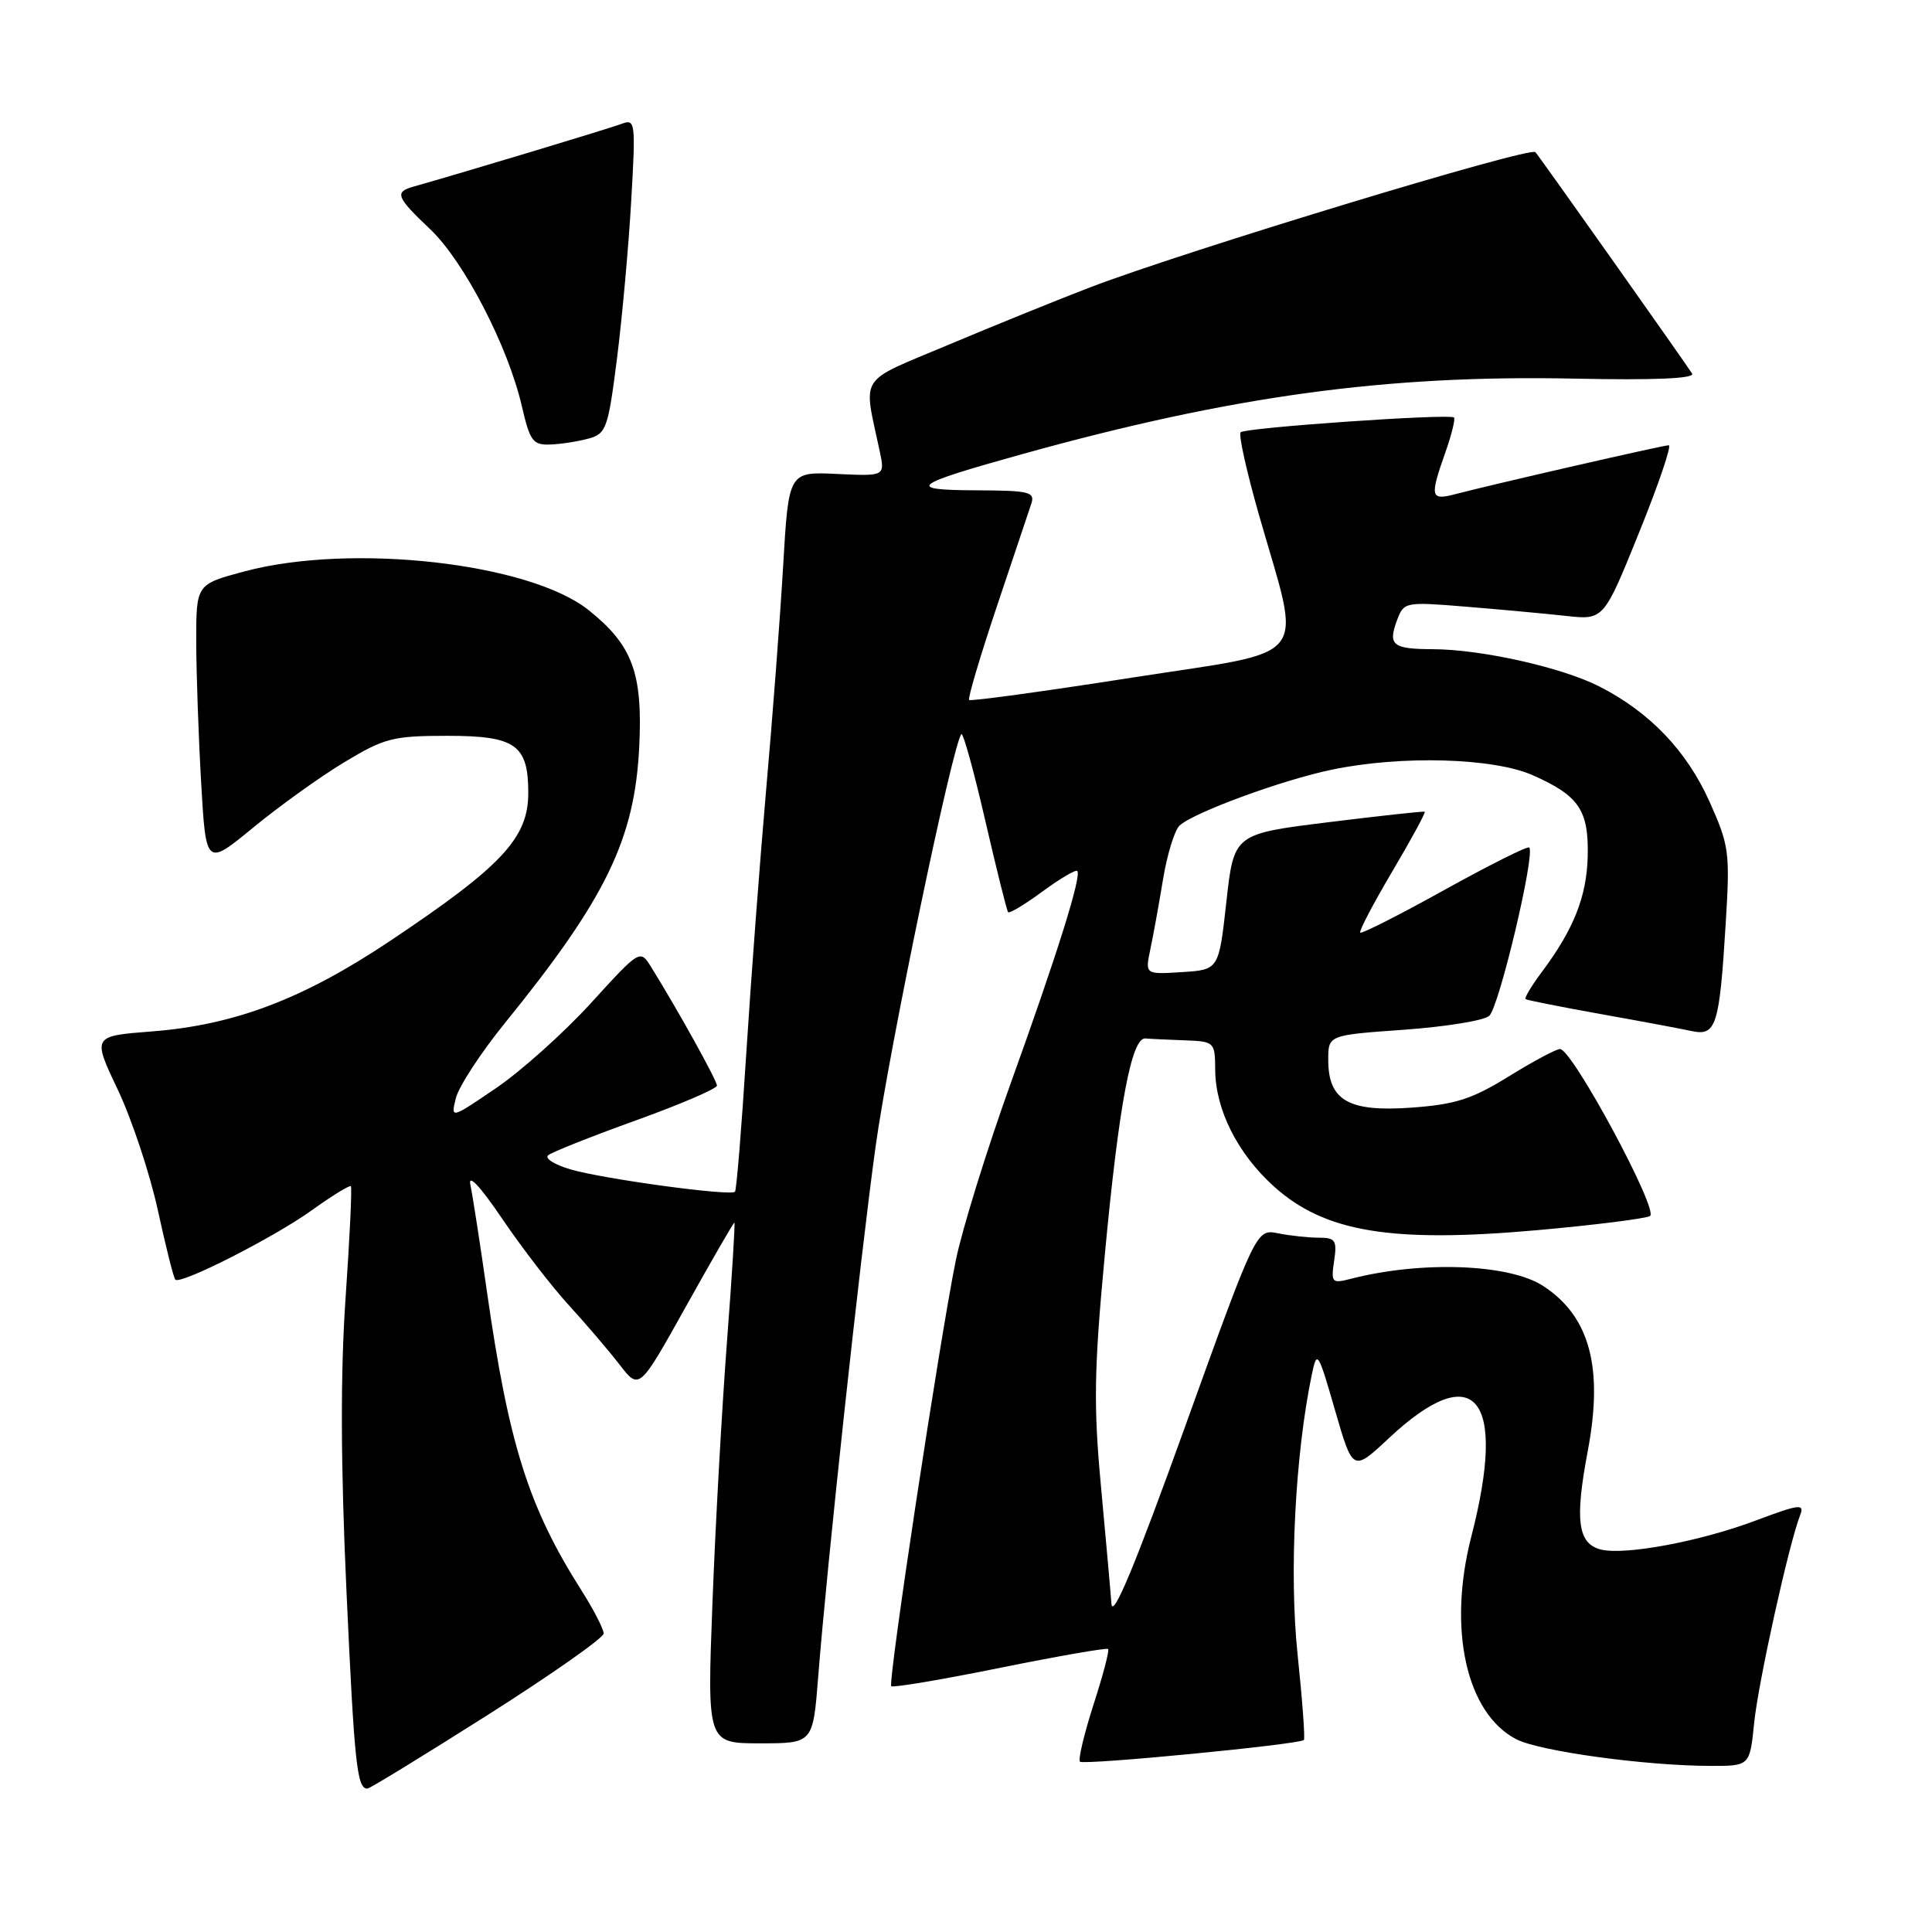 <?xml version="1.0" encoding="UTF-8" standalone="no"?>
<!DOCTYPE svg PUBLIC "-//W3C//DTD SVG 1.1//EN" "http://www.w3.org/Graphics/SVG/1.1/DTD/svg11.dtd" >
<svg xmlns="http://www.w3.org/2000/svg" xmlns:xlink="http://www.w3.org/1999/xlink" version="1.1" viewBox="0 0 256 256">
 <g >
 <path fill="currentColor"
d=" M 64.61 227.25 C 73.06 221.89 79.98 217.03 79.99 216.45 C 79.99 215.87 78.66 213.27 77.01 210.68 C 70.01 199.64 67.41 191.38 64.50 171.00 C 63.60 164.68 62.62 158.38 62.33 157.00 C 62.00 155.45 63.60 157.15 66.55 161.50 C 69.16 165.35 73.15 170.53 75.42 173.00 C 77.68 175.47 80.70 179.01 82.12 180.85 C 84.71 184.20 84.71 184.20 90.90 173.10 C 94.30 167.00 97.19 162.00 97.31 162.00 C 97.43 162.00 96.99 169.09 96.33 177.75 C 95.67 186.41 94.80 201.94 94.41 212.25 C 93.69 231.00 93.69 231.00 100.71 231.00 C 107.72 231.00 107.72 231.00 108.41 222.25 C 109.59 207.25 113.92 167.17 116.01 152.00 C 117.76 139.26 126.26 98.41 127.39 97.28 C 127.62 97.04 129.04 102.17 130.54 108.68 C 132.04 115.18 133.41 120.67 133.58 120.87 C 133.76 121.07 135.81 119.84 138.13 118.13 C 140.46 116.42 142.53 115.20 142.74 115.41 C 143.35 116.02 140.14 126.28 133.96 143.44 C 130.78 152.27 127.49 162.88 126.65 167.00 C 124.49 177.62 117.62 222.95 118.10 223.43 C 118.32 223.65 124.80 222.56 132.50 221.00 C 140.20 219.44 146.65 218.32 146.83 218.50 C 147.02 218.69 146.15 222.01 144.89 225.89 C 143.64 229.78 142.84 233.17 143.10 233.43 C 143.58 233.92 172.18 231.15 172.77 230.56 C 172.95 230.39 172.57 225.25 171.93 219.15 C 170.81 208.44 171.61 192.72 173.83 182.10 C 174.51 178.85 174.65 179.07 176.90 186.87 C 179.26 195.03 179.26 195.03 184.04 190.56 C 195.43 179.90 199.74 185.05 194.96 203.59 C 191.80 215.84 194.28 227.02 200.92 230.46 C 204.00 232.05 218.05 233.98 226.68 233.99 C 231.86 234.00 231.86 234.00 232.44 228.25 C 233.00 222.83 237.04 204.56 238.53 200.76 C 239.13 199.22 238.44 199.30 232.67 201.47 C 225.27 204.26 215.22 206.13 212.08 205.31 C 209.07 204.52 208.66 201.41 210.37 192.36 C 212.49 181.22 210.67 174.45 204.50 170.41 C 200.01 167.46 188.32 167.03 178.91 169.47 C 176.49 170.09 176.35 169.94 176.78 167.07 C 177.18 164.35 176.95 164.00 174.74 164.00 C 173.37 164.00 170.95 163.74 169.35 163.42 C 166.46 162.84 166.46 162.84 156.98 189.17 C 150.41 207.42 147.43 214.58 147.27 212.50 C 147.15 210.85 146.52 203.83 145.88 196.90 C 144.89 186.28 144.97 181.46 146.38 166.40 C 148.25 146.42 149.93 137.45 151.77 137.60 C 152.45 137.66 154.80 137.77 157.00 137.85 C 160.92 138.00 161.00 138.07 161.02 141.75 C 161.05 147.03 163.99 152.87 168.79 157.20 C 175.52 163.27 184.33 164.73 203.74 163.00 C 211.31 162.32 218.01 161.48 218.63 161.13 C 219.87 160.44 208.33 139.00 206.71 139.00 C 206.21 139.00 203.15 140.63 199.92 142.63 C 195.03 145.65 192.84 146.35 186.99 146.77 C 178.67 147.36 176.00 145.82 176.00 140.43 C 176.00 137.16 176.00 137.16 185.98 136.45 C 191.47 136.06 196.58 135.24 197.32 134.62 C 198.61 133.56 203.46 113.13 202.63 112.30 C 202.41 112.08 197.37 114.61 191.41 117.91 C 185.46 121.22 180.43 123.76 180.24 123.58 C 180.05 123.39 181.96 119.74 184.48 115.48 C 187.00 111.22 188.94 107.65 188.78 107.56 C 188.63 107.47 182.88 108.10 176.00 108.95 C 163.50 110.50 163.50 110.50 162.50 119.50 C 161.50 128.50 161.50 128.50 156.61 128.81 C 151.73 129.12 151.73 129.12 152.42 125.81 C 152.81 123.99 153.57 119.80 154.11 116.50 C 154.66 113.20 155.64 110.00 156.30 109.39 C 158.19 107.65 169.90 103.35 176.50 101.98 C 185.70 100.07 197.88 100.41 203.12 102.73 C 209.23 105.44 210.52 107.36 210.38 113.46 C 210.25 118.81 208.52 123.15 204.28 128.82 C 202.92 130.64 201.96 132.25 202.15 132.39 C 202.34 132.53 206.78 133.41 212.00 134.35 C 217.22 135.28 222.67 136.30 224.11 136.61 C 227.40 137.33 227.83 135.99 228.66 122.44 C 229.25 112.90 229.13 112.05 226.50 106.18 C 223.49 99.48 218.59 94.36 211.94 90.97 C 206.96 88.43 196.29 86.04 189.81 86.02 C 184.49 86.00 183.87 85.48 185.14 82.11 C 186.02 79.77 186.23 79.73 194.27 80.39 C 198.80 80.76 204.75 81.31 207.50 81.61 C 212.50 82.16 212.50 82.16 217.18 70.58 C 219.76 64.21 221.53 59.00 221.12 59.00 C 220.38 59.00 197.98 64.13 192.75 65.50 C 189.55 66.33 189.44 65.84 191.51 59.97 C 192.34 57.61 192.86 55.52 192.66 55.32 C 192.11 54.78 165.01 56.66 164.39 57.28 C 164.09 57.58 165.18 62.47 166.80 68.16 C 172.52 88.15 174.18 86.02 149.93 89.80 C 138.29 91.62 128.61 92.94 128.41 92.75 C 128.22 92.55 129.86 87.01 132.06 80.44 C 134.27 73.88 136.33 67.71 136.65 66.75 C 137.17 65.18 136.41 65.00 129.37 64.97 C 119.89 64.93 120.73 64.27 135.50 60.16 C 163.21 52.46 183.73 49.65 208.66 50.17 C 219.25 50.39 224.61 50.16 224.21 49.50 C 223.58 48.45 203.99 20.75 203.45 20.16 C 202.75 19.37 156.79 33.34 144.41 38.09 C 140.06 39.76 131.61 43.19 125.64 45.70 C 113.52 50.81 114.38 49.47 116.57 59.80 C 117.27 63.10 117.27 63.10 110.89 62.80 C 104.50 62.50 104.50 62.50 103.77 75.00 C 103.37 81.88 102.36 95.15 101.53 104.50 C 100.71 113.85 99.52 129.60 98.89 139.50 C 98.27 149.40 97.59 157.69 97.39 157.91 C 96.83 158.52 80.11 156.25 75.63 154.96 C 73.50 154.34 72.15 153.50 72.63 153.08 C 73.11 152.67 78.34 150.59 84.25 148.46 C 90.16 146.33 95.00 144.25 95.00 143.85 C 95.00 143.16 89.73 133.68 86.28 128.14 C 84.81 125.78 84.81 125.78 78.28 132.94 C 74.69 136.87 69.04 141.93 65.73 144.18 C 59.72 148.27 59.72 148.27 60.41 145.49 C 60.80 143.96 63.70 139.51 66.87 135.60 C 80.26 119.10 84.09 111.24 84.70 99.00 C 85.18 89.18 83.82 85.50 77.99 80.84 C 70.16 74.59 46.58 71.93 32.41 75.71 C 26.00 77.42 26.00 77.42 26.00 84.96 C 26.01 89.11 26.30 97.52 26.65 103.65 C 27.29 114.80 27.29 114.80 33.56 109.65 C 37.00 106.82 42.43 102.92 45.62 101.00 C 50.94 97.79 52.07 97.50 59.29 97.50 C 68.31 97.50 70.00 98.69 70.00 105.06 C 70.00 111.04 66.53 114.76 51.67 124.69 C 40.16 132.38 31.08 135.82 20.13 136.67 C 12.23 137.28 12.23 137.28 15.61 144.39 C 17.46 148.30 19.85 155.48 20.91 160.34 C 21.97 165.20 23.01 169.35 23.23 169.56 C 23.92 170.26 36.32 163.96 41.31 160.37 C 44.00 158.44 46.33 157.01 46.49 157.18 C 46.66 157.36 46.34 164.03 45.79 172.00 C 45.10 182.04 45.14 194.00 45.91 210.87 C 46.96 233.80 47.30 237.00 48.68 237.00 C 48.99 237.00 56.15 232.61 64.61 227.25 Z  M 78.00 58.11 C 80.33 57.47 80.58 56.76 81.76 47.46 C 82.45 41.98 83.30 32.59 83.64 26.59 C 84.24 16.22 84.18 15.72 82.40 16.40 C 80.87 16.99 61.47 22.84 54.75 24.74 C 52.24 25.45 52.52 26.13 57.01 30.38 C 61.48 34.63 67.31 45.87 69.14 53.79 C 70.22 58.46 70.61 58.99 72.92 58.90 C 74.34 58.85 76.62 58.49 78.00 58.11 Z "/>
</g>
</svg>